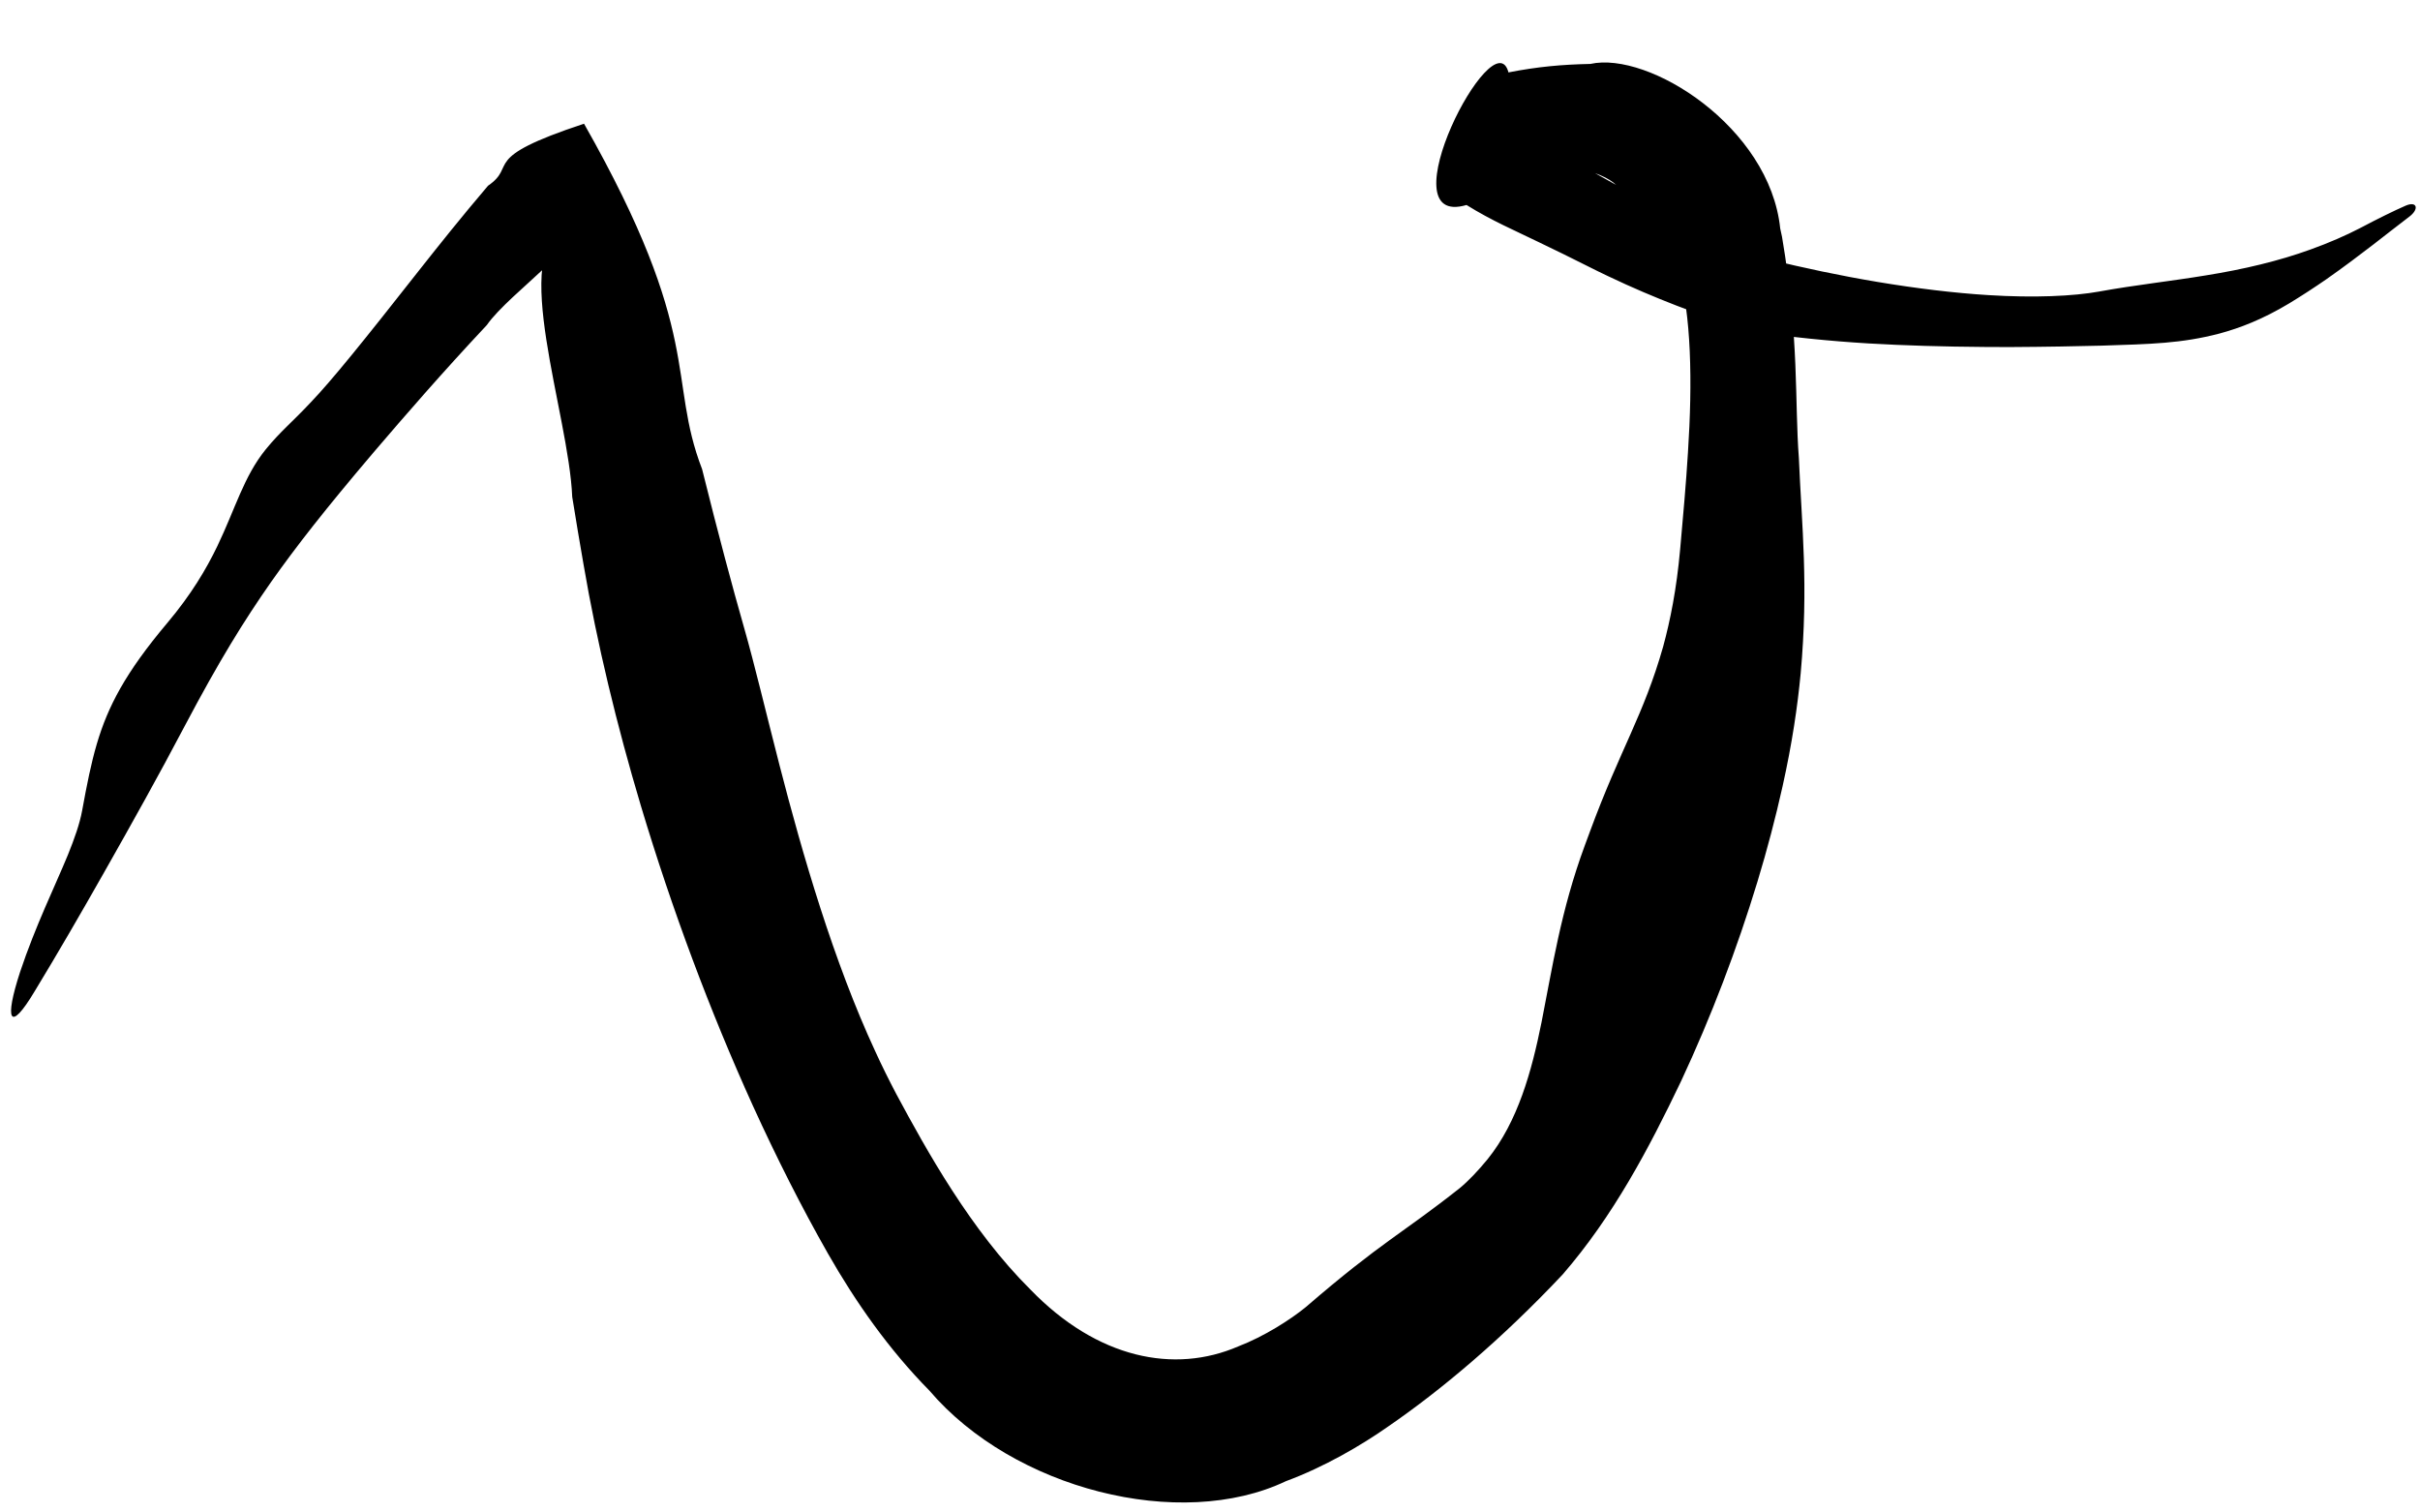 <svg width="24" height="15" viewBox="0 0 24 15" fill="none" xmlns="http://www.w3.org/2000/svg">
<path d="M14.754 11.495C15.053 11.123 15.19 10.626 15.288 10.138C15.394 9.605 15.478 9.032 15.717 8.385C15.734 8.338 15.752 8.292 15.768 8.247C16.072 7.422 16.3 7.095 16.494 6.413C16.564 6.155 16.627 5.846 16.663 5.444C16.692 5.12 16.721 4.798 16.74 4.488C16.786 3.784 16.774 3.12 16.642 2.665C16.561 2.377 16.438 2.188 16.322 2.106C16.031 1.951 16.159 1.814 15.73 1.688C15.559 1.659 15.358 1.643 15.131 1.679C15.108 1.682 15.092 1.686 15.067 1.69C14.71 2.168 15.174 0.839 15.101 1.295C15.248 1.4 15.455 1.513 15.646 1.621C15.841 1.73 16.044 1.843 16.263 1.965C16.333 2.003 16.403 2.042 16.477 2.083C16.587 2.143 16.732 2.216 16.902 2.295C17.089 2.383 17.334 2.488 17.544 2.573C17.883 2.656 18.244 2.733 18.62 2.796C18.997 2.859 19.378 2.906 19.723 2.927C20.171 2.955 20.56 2.938 20.821 2.891C20.822 2.89 20.824 2.89 20.825 2.89C21.172 2.827 21.533 2.788 21.877 2.731C22.247 2.672 22.605 2.587 22.915 2.474C23.099 2.408 23.265 2.335 23.404 2.263C23.588 2.166 23.738 2.092 23.857 2.04C23.97 1.991 23.995 2.072 23.895 2.148C23.691 2.302 23.42 2.525 23.069 2.771C22.956 2.849 22.834 2.929 22.704 3.008C22.438 3.168 22.214 3.253 22.011 3.308C21.632 3.407 21.329 3.412 20.841 3.428C20.598 3.434 20.303 3.44 19.929 3.442C19.848 3.442 19.761 3.442 19.683 3.441C19.27 3.438 18.893 3.427 18.531 3.406C18.149 3.383 17.757 3.344 17.356 3.284C17.07 3.193 16.881 3.129 16.627 3.031C16.41 2.947 16.187 2.853 15.946 2.738C15.882 2.708 15.818 2.676 15.752 2.643C15.581 2.556 15.423 2.48 15.272 2.407C15.02 2.284 14.796 2.19 14.544 2.033C13.73 2.273 14.816 0.167 14.96 0.718C15.252 0.661 15.489 0.64 15.772 0.634C16.351 0.505 17.551 1.26 17.655 2.266C17.662 2.294 17.667 2.321 17.673 2.349C17.846 3.371 17.797 3.98 17.84 4.542C17.869 5.228 17.937 5.799 17.858 6.678C17.827 7.005 17.773 7.374 17.678 7.8C17.609 8.109 17.526 8.426 17.429 8.745C17.228 9.406 16.972 10.08 16.672 10.722C16.352 11.392 15.998 12.062 15.497 12.64C14.89 13.285 14.29 13.787 13.773 14.143C13.5 14.335 13.131 14.55 12.754 14.689C11.703 15.19 10.049 14.767 9.217 13.791C8.812 13.38 8.485 12.912 8.211 12.432C7.948 11.97 7.701 11.48 7.467 10.967C7.041 10.028 6.663 9.016 6.356 7.992C6.117 7.192 5.921 6.382 5.787 5.597C5.75 5.387 5.712 5.157 5.675 4.928C5.641 4.095 5.044 2.498 5.614 2.24C5.615 2.24 5.614 2.24 5.615 2.24C5.921 2.319 5.054 2.897 4.828 3.224C4.384 3.697 4.008 4.132 3.725 4.463C3.715 4.475 3.705 4.486 3.696 4.497C3.228 5.048 2.945 5.409 2.689 5.771C2.416 6.162 2.175 6.551 1.832 7.2C1.824 7.215 1.816 7.23 1.808 7.245C1.59 7.66 1.315 8.154 1.029 8.658C0.804 9.055 0.571 9.457 0.345 9.829C0.091 10.255 0.043 10.117 0.199 9.64C0.353 9.179 0.542 8.797 0.673 8.479C0.739 8.316 0.791 8.169 0.815 8.037C0.909 7.522 0.981 7.202 1.193 6.827C1.302 6.635 1.45 6.426 1.661 6.176C1.897 5.895 2.045 5.645 2.155 5.417C2.334 5.045 2.417 4.726 2.636 4.456C2.785 4.274 2.892 4.193 3.084 3.988C3.292 3.77 3.586 3.407 4.166 2.669C4.351 2.435 4.57 2.159 4.84 1.842C5.139 1.637 4.74 1.574 5.792 1.227C5.792 1.227 5.792 1.227 5.792 1.227C6.986 3.329 6.615 3.751 6.963 4.653C7.126 5.308 7.262 5.815 7.384 6.242C7.481 6.581 7.594 7.057 7.731 7.59C7.959 8.476 8.268 9.538 8.68 10.426C8.748 10.575 8.819 10.717 8.89 10.852C9.188 11.407 9.628 12.202 10.219 12.789C10.883 13.475 11.646 13.627 12.28 13.353C12.538 13.254 12.8 13.086 12.95 12.963C13.701 12.315 13.906 12.235 14.477 11.783C14.562 11.713 14.659 11.611 14.754 11.495Z" fill="black"/>
</svg>
